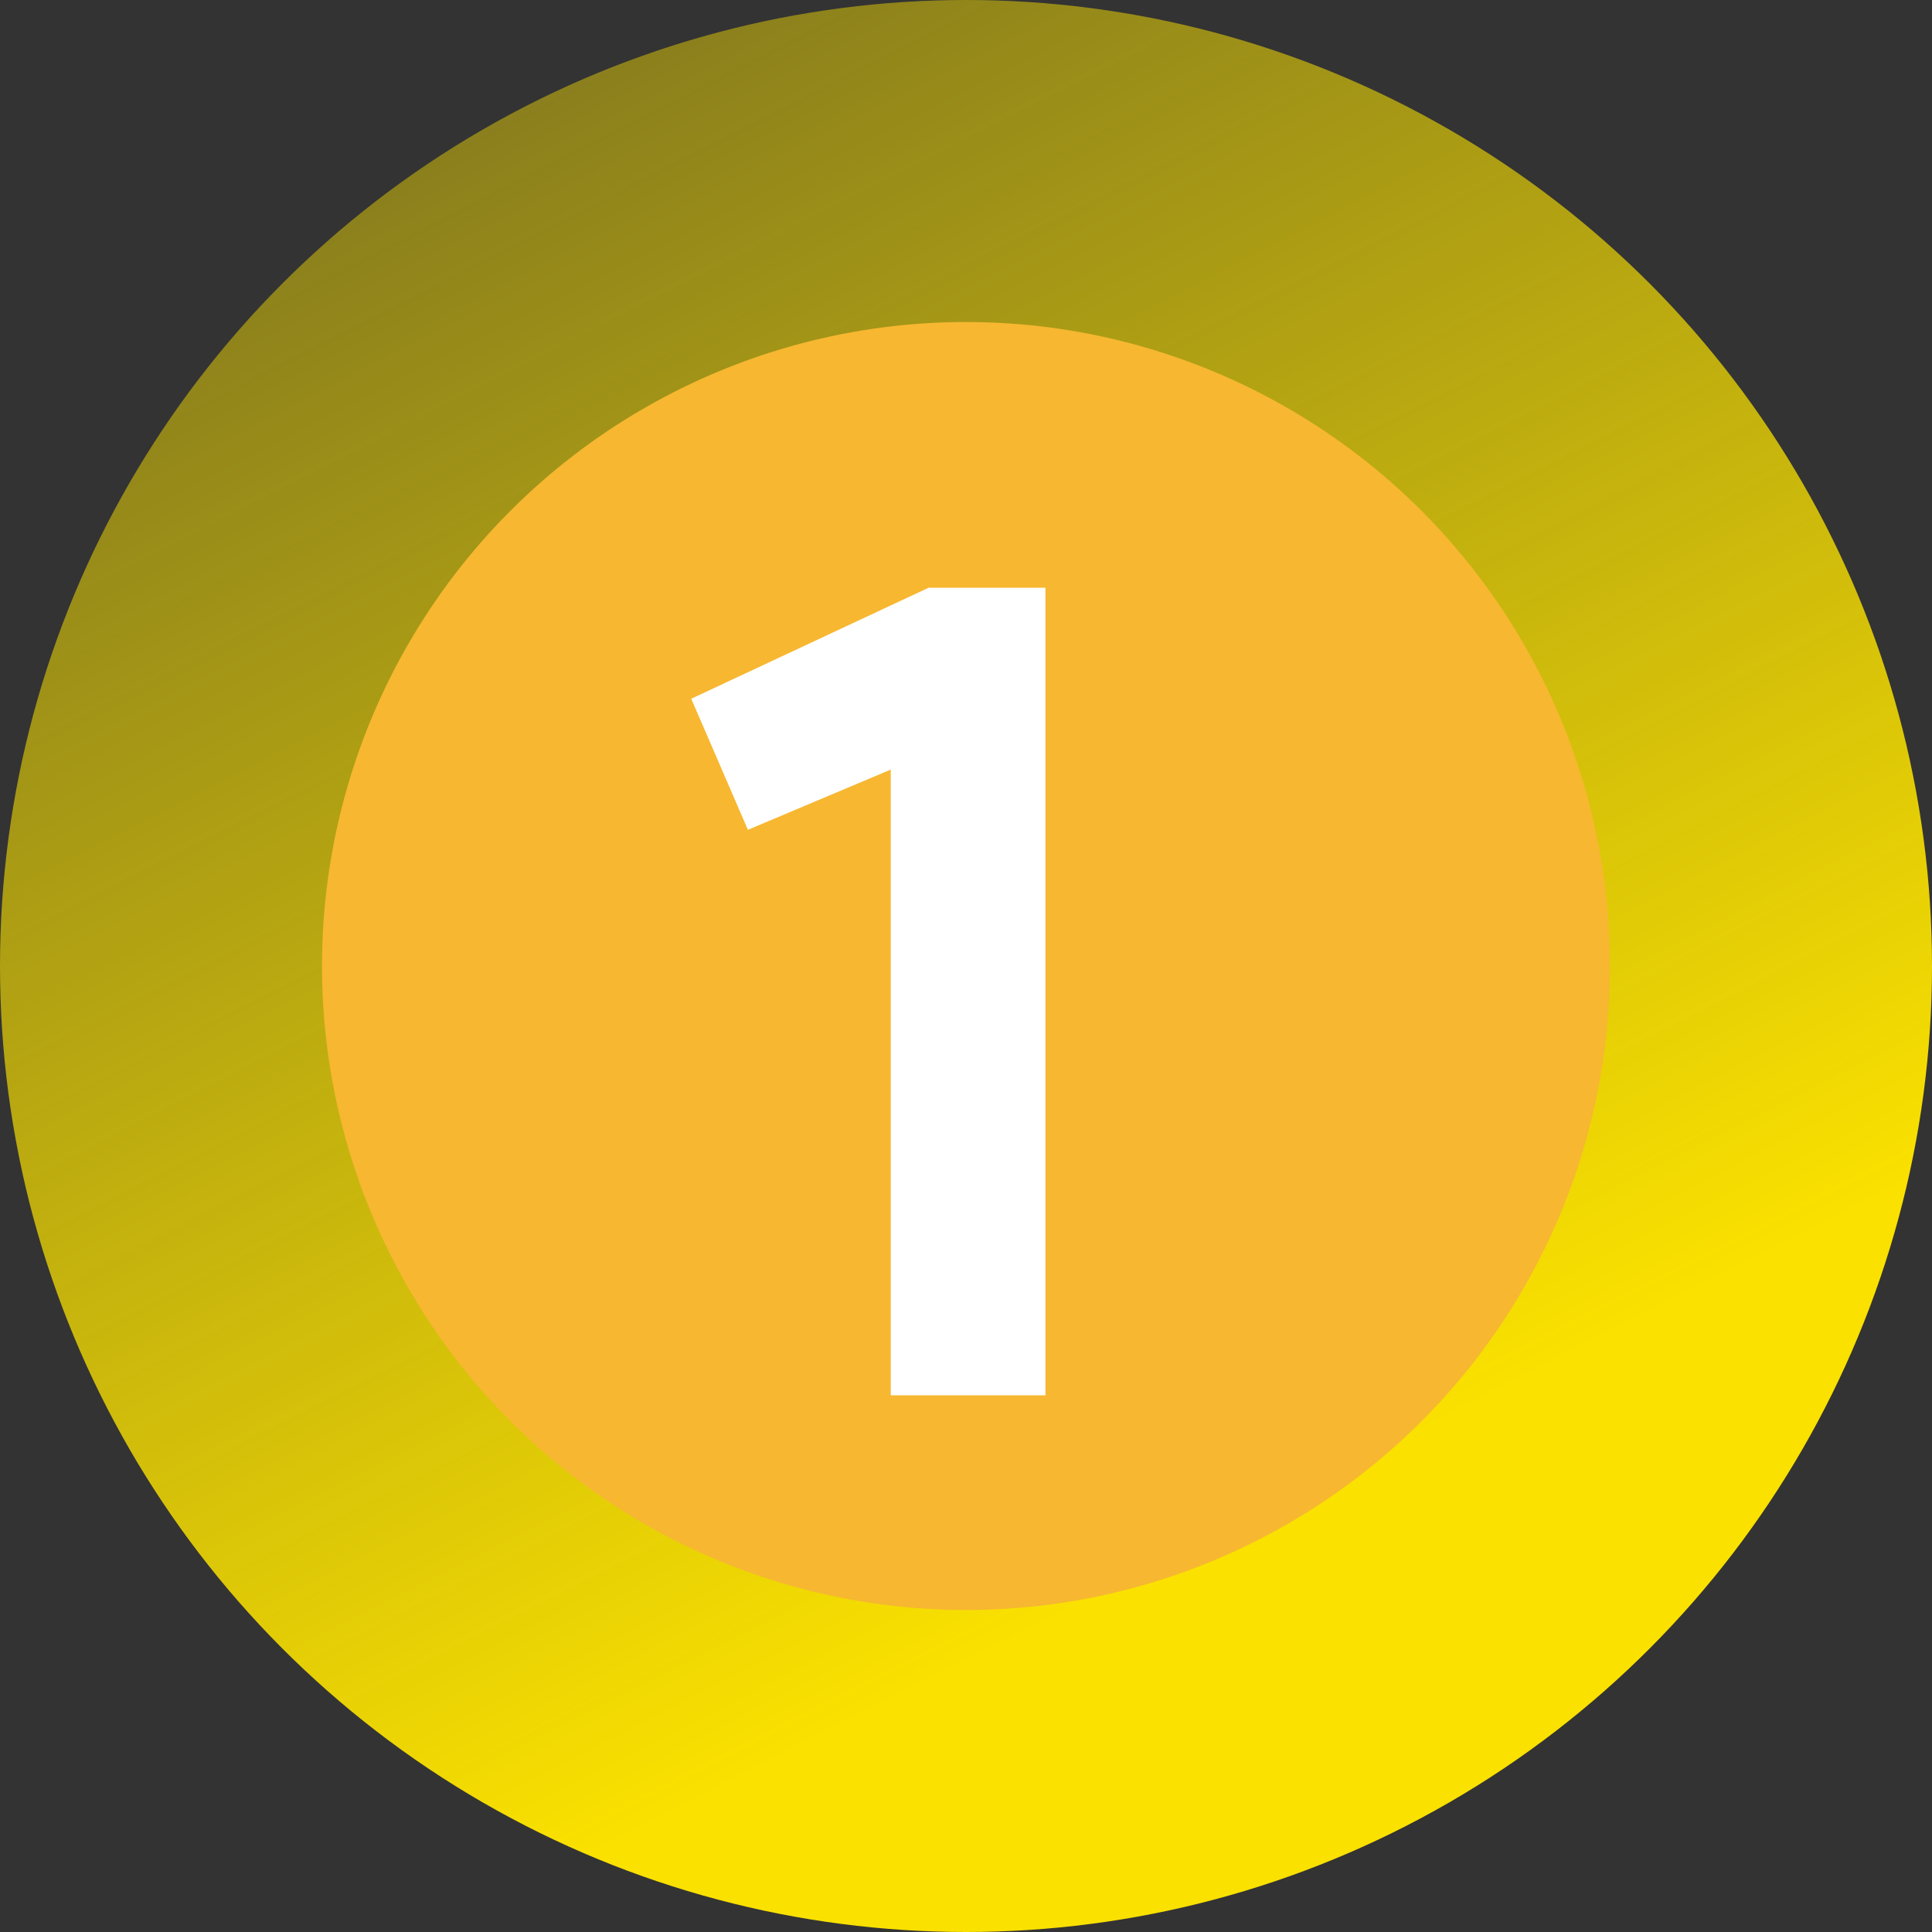 <svg width="18" height="18" viewBox="0 0 18 18" fill="none" xmlns="http://www.w3.org/2000/svg">
<rect x="0" y="0" width="18" height="18" fill="#333333" stroke="none"/>
<circle cx="9" cy="9" r="9" fill="url(#paint0_linear_1458_4326)"/>
<circle cx="9" cy="9" r="6" fill="#F7B731"/>
<path d="M8.299 13V7.17L6.968 7.731L6.44 6.51L8.651 5.476H9.74V13H8.299Z" fill="white"/>
<defs>
<linearGradient id="paint0_linear_1458_4326" x1="11" y1="14.5" x2="-1" y2="-9" gradientUnits="userSpaceOnUse">
<stop stop-color="#FAE100"/>
<stop offset="1" stop-color="#FAE100" stop-opacity="0"/>
</linearGradient>
</defs>
</svg>
